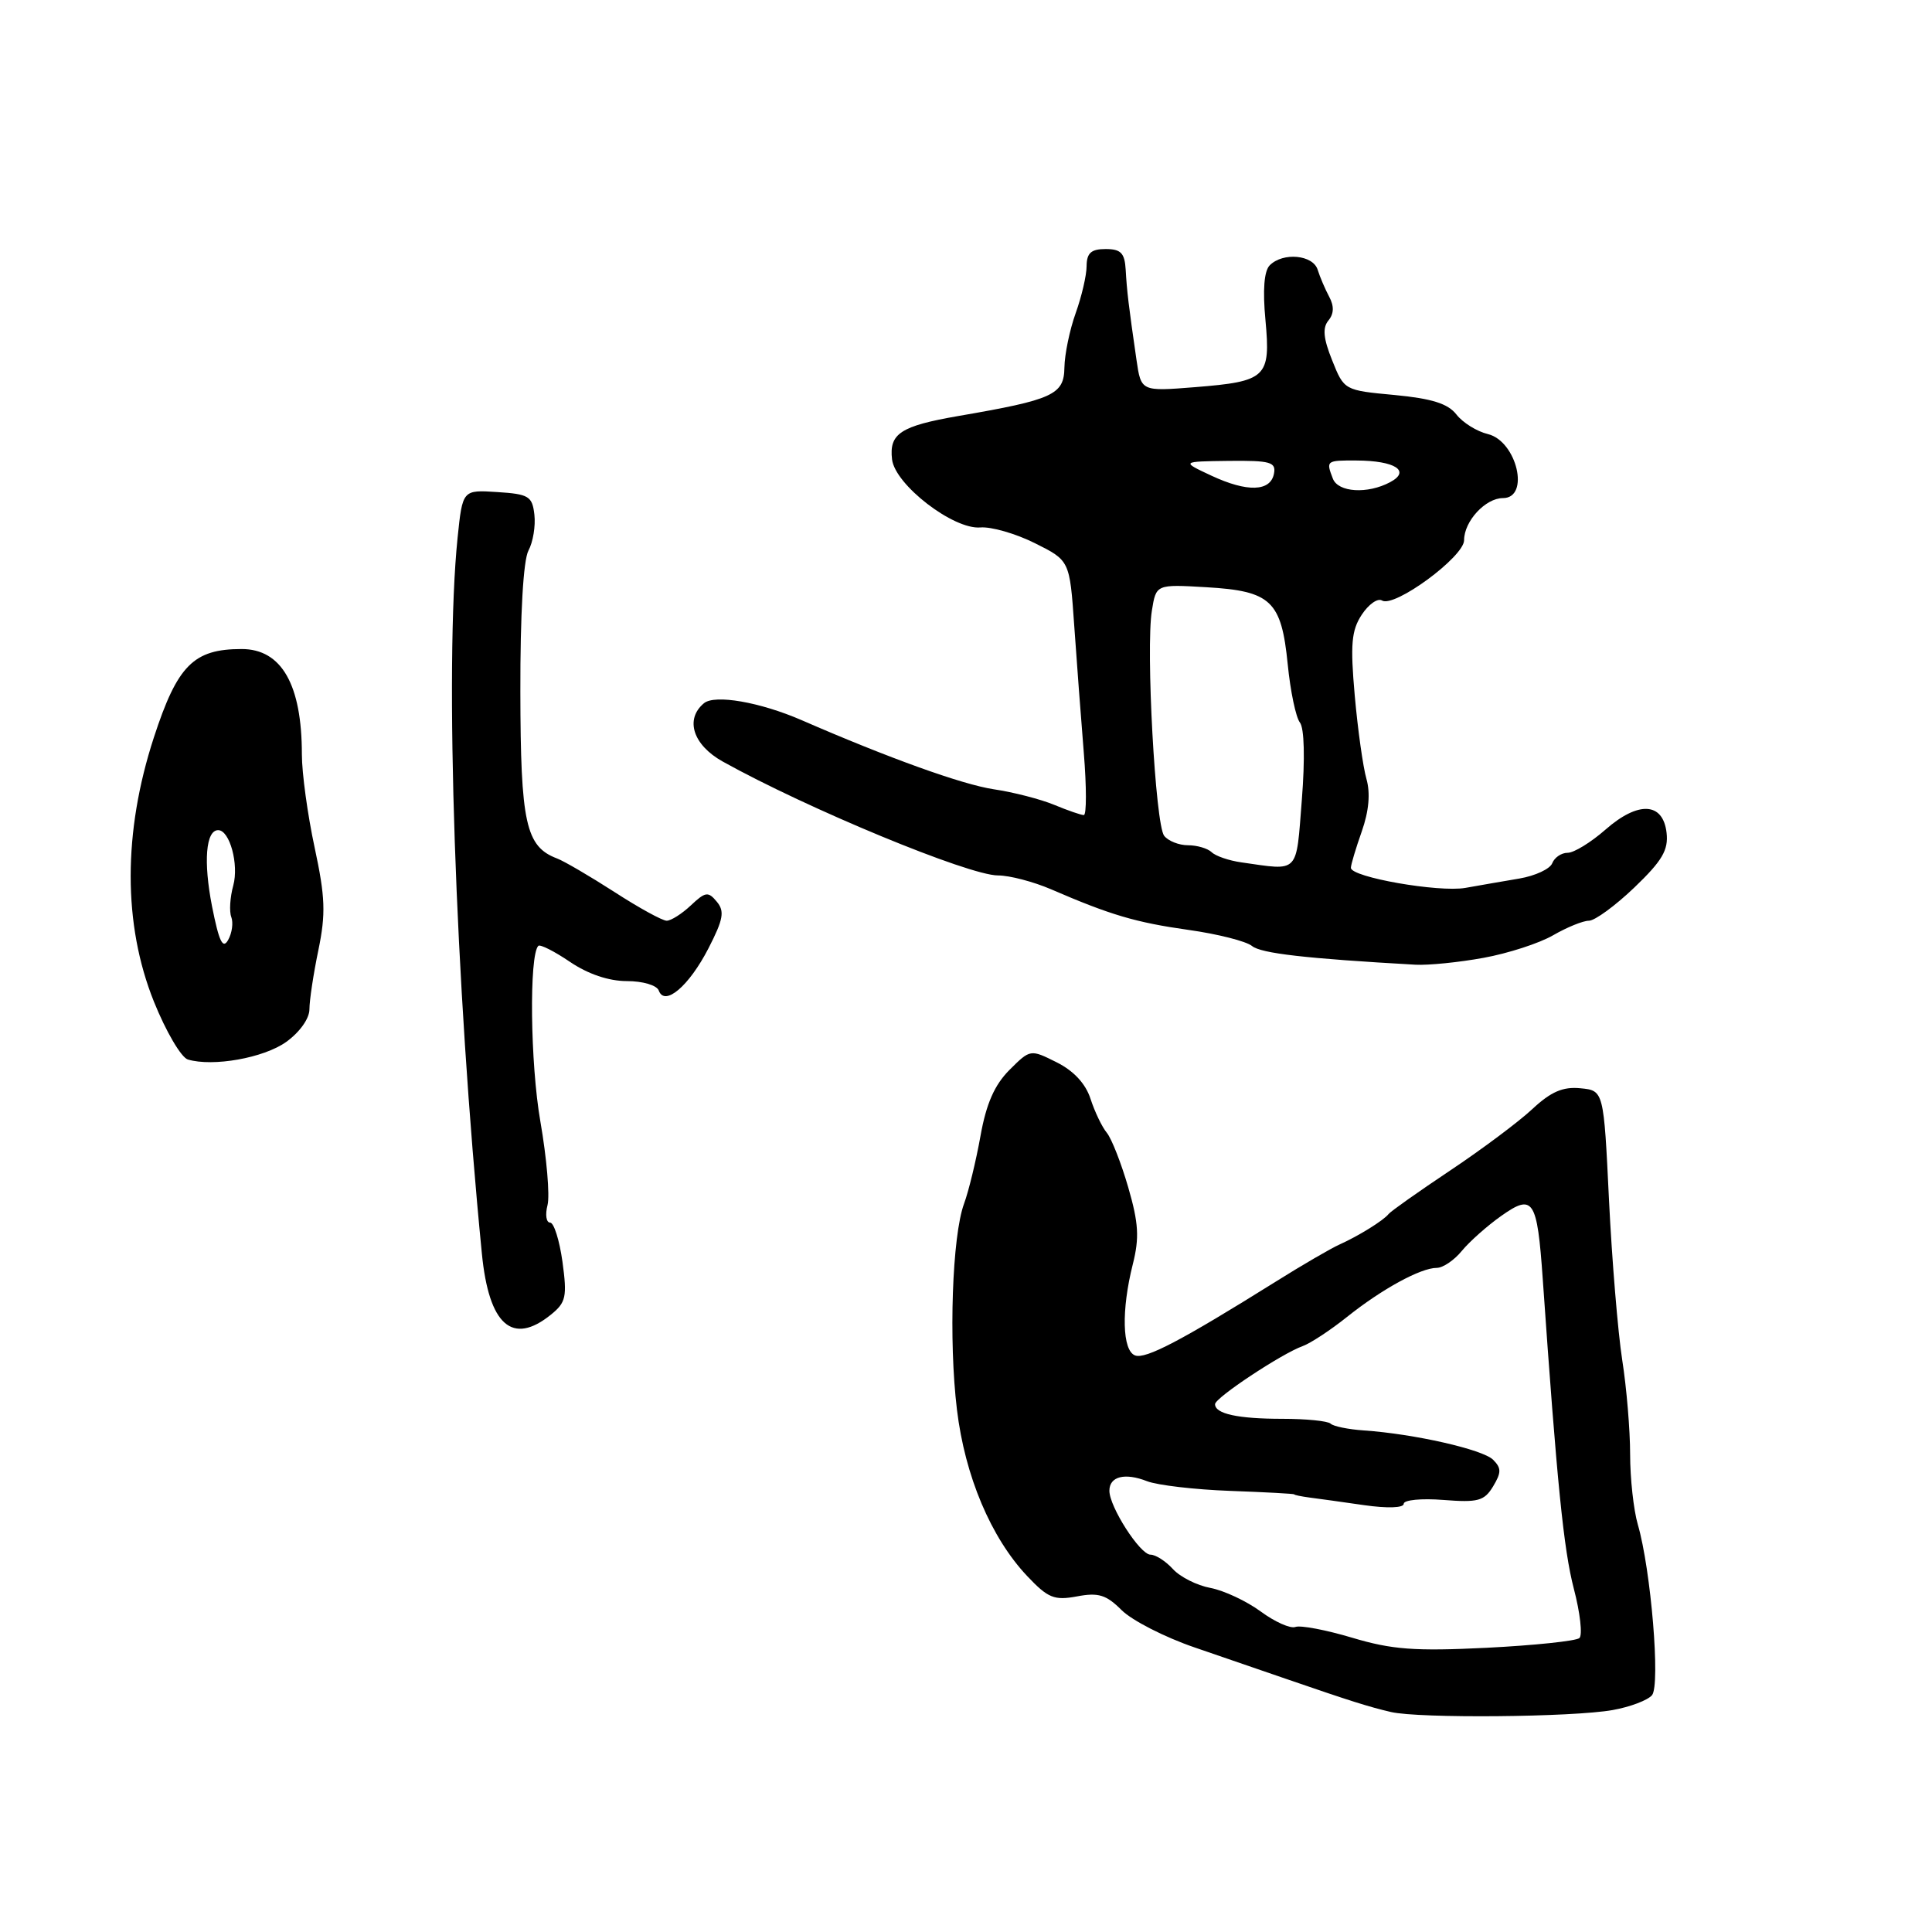 <?xml version="1.0" encoding="UTF-8" standalone="no"?>
<!DOCTYPE svg PUBLIC "-//W3C//DTD SVG 1.1//EN" "http://www.w3.org/Graphics/SVG/1.1/DTD/svg11.dtd" >
<svg xmlns="http://www.w3.org/2000/svg" xmlns:xlink="http://www.w3.org/1999/xlink" version="1.1" viewBox="0 0 256 256">
 <g >
 <path fill="currentColor"
d=" M 213.69 226.59 C 216.00 226.18 218.34 225.29 218.90 224.62 C 220.03 223.26 218.76 207.98 217.02 202.01 C 216.46 200.09 216.00 195.90 216.00 192.70 C 216.00 189.50 215.53 183.87 214.95 180.19 C 214.38 176.51 213.59 166.97 213.20 159.00 C 212.50 144.50 212.50 144.50 209.41 144.20 C 207.09 143.97 205.51 144.66 203.06 146.94 C 201.27 148.62 196.36 152.29 192.15 155.10 C 187.94 157.91 184.28 160.50 184.00 160.86 C 183.34 161.71 180.00 163.78 177.50 164.90 C 176.40 165.39 172.57 167.61 169.00 169.85 C 156.52 177.65 151.78 180.13 150.40 179.60 C 148.70 178.95 148.57 173.60 150.10 167.53 C 150.99 164.00 150.87 162.07 149.50 157.34 C 148.57 154.13 147.29 150.87 146.66 150.10 C 146.02 149.33 145.05 147.30 144.50 145.60 C 143.85 143.59 142.27 141.89 140.01 140.76 C 136.53 139.02 136.52 139.02 133.75 141.78 C 131.78 143.76 130.68 146.25 129.92 150.52 C 129.33 153.81 128.35 157.85 127.74 159.50 C 126.17 163.76 125.69 177.61 126.80 186.78 C 127.86 195.59 131.31 203.76 136.11 208.84 C 138.87 211.76 139.69 212.09 142.71 211.53 C 145.55 210.99 146.59 211.32 148.63 213.36 C 150.00 214.72 154.35 216.95 158.31 218.30 C 162.26 219.66 167.75 221.54 170.50 222.49 C 178.92 225.39 181.39 226.17 184.31 226.85 C 188.05 227.72 208.40 227.54 213.69 226.59 Z  M 73.01 174.19 C 75.00 172.58 75.16 171.83 74.53 167.19 C 74.13 164.34 73.40 162.00 72.89 162.00 C 72.38 162.00 72.22 160.95 72.55 159.68 C 72.87 158.40 72.44 153.41 71.60 148.59 C 70.26 140.93 70.10 126.57 71.33 125.33 C 71.57 125.10 73.46 126.05 75.52 127.45 C 77.91 129.07 80.66 130.00 83.06 130.00 C 85.17 130.00 87.03 130.55 87.29 131.25 C 88.07 133.41 91.29 130.68 93.88 125.65 C 95.85 121.81 96.04 120.75 94.98 119.48 C 93.84 118.10 93.47 118.15 91.54 119.97 C 90.35 121.09 88.91 122.00 88.34 122.00 C 87.77 122.00 84.65 120.29 81.41 118.19 C 78.16 116.10 74.74 114.10 73.81 113.75 C 69.66 112.18 68.98 109.08 68.95 91.67 C 68.93 81.39 69.34 74.24 70.02 72.96 C 70.63 71.83 70.98 69.69 70.81 68.20 C 70.53 65.75 70.07 65.47 65.89 65.20 C 61.29 64.90 61.29 64.90 60.63 71.28 C 58.89 88.27 60.31 130.08 63.85 166.10 C 64.78 175.59 67.89 178.34 73.01 174.19 Z  M 37.91 138.07 C 39.70 136.79 41.00 134.97 41.00 133.74 C 41.00 132.58 41.53 129.04 42.19 125.88 C 43.18 121.07 43.10 118.87 41.69 112.30 C 40.76 107.98 40.00 102.44 40.00 99.97 C 40.00 90.71 37.31 86.00 32.02 86.00 C 25.65 86.00 23.51 88.15 20.39 97.71 C 16.29 110.28 16.29 122.49 20.39 132.71 C 21.98 136.67 24.01 140.12 24.89 140.39 C 28.22 141.38 34.93 140.19 37.91 138.07 Z  M 196.57 126.92 C 199.83 126.33 203.99 124.98 205.81 123.92 C 207.63 122.87 209.76 122.00 210.54 122.00 C 211.32 122.00 214.03 120.02 216.56 117.60 C 220.25 114.06 221.09 112.64 220.83 110.35 C 220.36 106.28 217.07 106.12 212.72 109.94 C 210.80 111.62 208.56 113.00 207.72 113.00 C 206.89 113.00 205.98 113.62 205.68 114.38 C 205.39 115.14 203.43 116.05 201.33 116.41 C 199.22 116.77 196.00 117.32 194.17 117.65 C 190.63 118.27 179.00 116.23 179.00 114.99 C 179.00 114.58 179.65 112.41 180.44 110.17 C 181.39 107.47 181.60 105.10 181.06 103.21 C 180.61 101.64 179.91 96.66 179.51 92.16 C 178.91 85.38 179.07 83.54 180.44 81.45 C 181.35 80.07 182.55 79.22 183.12 79.57 C 184.75 80.58 194.00 73.78 194.00 71.58 C 194.00 69.06 196.83 66.00 199.15 66.00 C 202.77 66.00 200.99 58.46 197.16 57.52 C 195.69 57.17 193.82 56.00 192.98 54.92 C 191.86 53.48 189.73 52.81 184.79 52.34 C 178.12 51.72 178.10 51.71 176.52 47.75 C 175.35 44.85 175.22 43.44 176.02 42.47 C 176.76 41.58 176.79 40.56 176.13 39.33 C 175.59 38.32 174.90 36.71 174.60 35.75 C 173.99 33.76 170.01 33.39 168.25 35.15 C 167.50 35.90 167.30 38.42 167.68 42.42 C 168.38 50.01 167.82 50.54 158.35 51.30 C 151.20 51.87 151.20 51.87 150.59 47.68 C 149.54 40.44 149.32 38.58 149.16 35.75 C 149.03 33.52 148.52 33.00 146.50 33.00 C 144.58 33.00 144.00 33.52 143.98 35.25 C 143.98 36.49 143.32 39.30 142.53 41.50 C 141.74 43.70 141.07 46.94 141.04 48.70 C 140.99 52.30 139.56 52.96 127.00 55.12 C 119.33 56.45 117.80 57.45 118.20 60.87 C 118.60 64.24 126.34 70.20 129.91 69.89 C 131.33 69.77 134.58 70.70 137.12 71.97 C 141.74 74.27 141.74 74.27 142.34 82.89 C 142.67 87.62 143.24 95.21 143.61 99.75 C 143.98 104.29 143.98 108.00 143.61 108.00 C 143.24 108.00 141.48 107.39 139.70 106.65 C 137.92 105.91 134.30 104.97 131.66 104.58 C 127.50 103.95 117.78 100.46 106.21 95.42 C 100.70 93.03 94.72 91.99 93.28 93.18 C 90.73 95.30 91.82 98.70 95.75 100.90 C 106.93 107.13 128.36 116.00 132.24 116.00 C 133.77 116.00 136.93 116.83 139.26 117.83 C 147.14 121.24 150.48 122.23 157.50 123.22 C 161.35 123.76 165.13 124.72 165.90 125.35 C 167.09 126.33 173.02 127.01 187.57 127.83 C 189.25 127.92 193.30 127.52 196.57 126.92 Z  M 179.18 217.01 C 175.70 215.97 172.32 215.33 171.65 215.58 C 170.99 215.83 168.92 214.91 167.05 213.53 C 165.17 212.15 162.18 210.75 160.39 210.41 C 158.60 210.08 156.36 208.95 155.41 207.90 C 154.46 206.86 153.13 206.00 152.44 206.00 C 151.07 206.00 147.00 199.67 147.00 197.53 C 147.00 195.63 149.05 195.11 152.00 196.27 C 153.38 196.80 158.32 197.38 163.00 197.55 C 167.68 197.72 171.50 197.93 171.50 198.01 C 171.50 198.10 172.40 198.28 173.50 198.43 C 174.60 198.57 177.86 199.02 180.75 199.44 C 183.84 199.88 186.00 199.81 186.00 199.26 C 186.00 198.75 188.36 198.52 191.25 198.75 C 195.84 199.11 196.67 198.89 197.84 196.96 C 198.95 195.11 198.95 194.53 197.84 193.42 C 196.46 192.06 187.41 190.00 180.72 189.54 C 178.64 189.40 176.66 188.99 176.31 188.64 C 175.95 188.29 173.08 188.00 169.92 188.00 C 164.02 188.00 161.00 187.34 161.00 186.06 C 161.00 185.21 169.82 179.37 172.60 178.37 C 173.64 178.00 176.30 176.25 178.50 174.49 C 183.11 170.81 188.24 168.00 190.38 168.00 C 191.19 168.00 192.69 166.99 193.70 165.75 C 194.72 164.51 197.06 162.43 198.90 161.13 C 203.16 158.11 203.68 158.90 204.42 169.44 C 206.31 196.55 207.19 205.31 208.54 210.51 C 209.38 213.71 209.71 216.66 209.28 217.05 C 208.85 217.44 203.32 218.02 197.00 218.34 C 187.45 218.81 184.43 218.58 179.18 217.01 Z  M 28.09 120.07 C 26.94 114.18 27.27 110.00 28.91 110.00 C 30.44 110.00 31.67 114.54 30.91 117.33 C 30.48 118.89 30.36 120.78 30.65 121.52 C 30.93 122.27 30.75 123.63 30.23 124.55 C 29.52 125.82 29.02 124.76 28.09 120.07 Z  M 164.50 114.27 C 162.85 114.04 161.07 113.43 160.55 112.92 C 160.03 112.42 158.62 112.00 157.42 112.00 C 156.22 112.00 154.80 111.44 154.26 110.75 C 153.09 109.27 151.81 85.92 152.63 80.91 C 153.19 77.42 153.19 77.42 159.85 77.81 C 168.42 78.31 169.79 79.60 170.63 88.02 C 170.98 91.58 171.71 95.05 172.24 95.73 C 172.83 96.48 172.93 100.52 172.50 105.98 C 171.72 115.91 172.23 115.37 164.50 114.27 Z  M 160.50 63.02 C 156.50 61.15 156.50 61.15 162.82 61.07 C 168.33 61.01 169.10 61.23 168.81 62.75 C 168.36 65.15 165.27 65.25 160.50 63.02 Z  M 176.61 63.42 C 175.69 61.03 175.73 61.00 179.75 61.02 C 184.86 61.04 186.98 62.41 184.20 63.89 C 181.21 65.49 177.31 65.25 176.61 63.42 Z "/>
</g>
</svg>